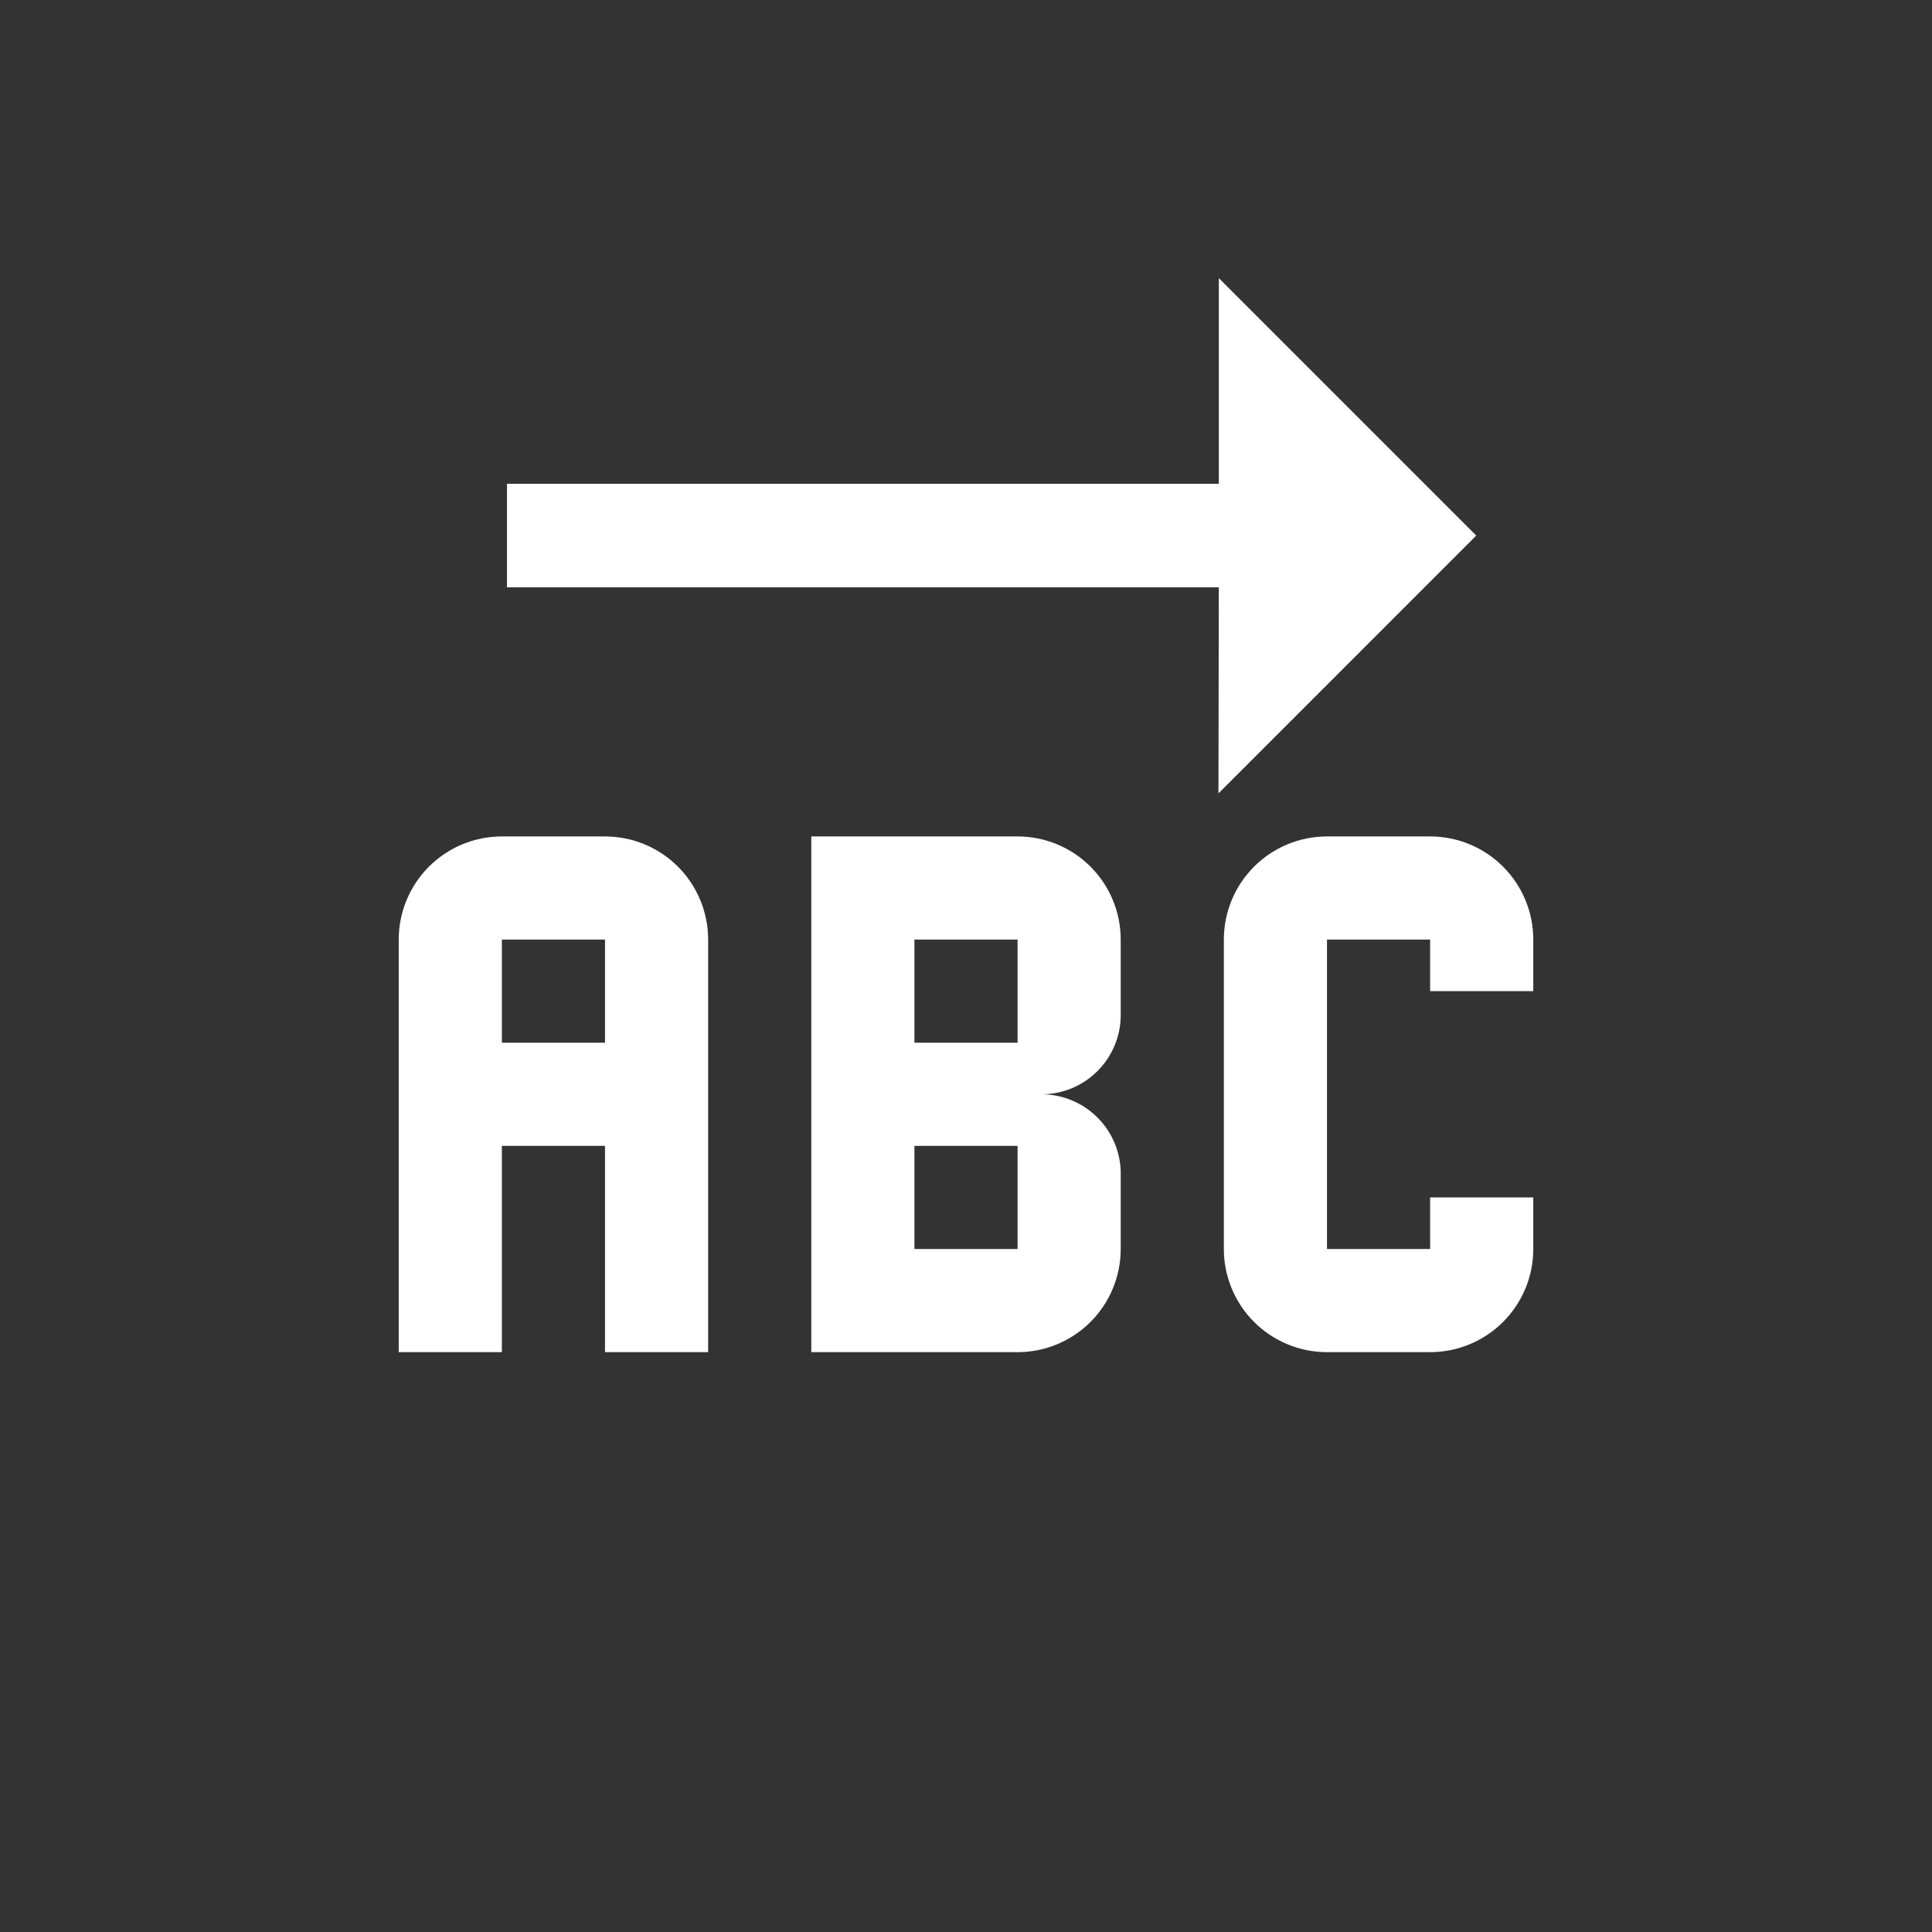 <svg width="256" height="256" viewBox="0 0 256 256" fill="none" xmlns="http://www.w3.org/2000/svg">
<rect x="0" y="0" width="256" height="256" fill="#333333" stroke="none"/>
<g clip-path="url(#clip0_402_22)">
<path d="M161.451 105.127L161.499 77.827H67.18V64.104H161.499L161.499 36.852L195.612 70.966L161.451 105.127Z" fill="white"/>
<path d="M66.5 110.833C62.875 110.833 59.399 112.273 56.836 114.836C54.273 117.399 52.833 120.875 52.833 124.5V179.167H66.5V151.833H80.167V179.167H93.833V124.5C93.833 120.875 92.394 117.399 89.831 114.836C87.267 112.273 83.791 110.833 80.167 110.833H66.5ZM66.5 124.5H80.167V138.167H66.5V124.5ZM148.5 134.75V124.5C148.5 120.875 147.06 117.399 144.497 114.836C141.934 112.273 138.458 110.833 134.833 110.833H107.5V179.167H134.833C138.458 179.167 141.934 177.727 144.497 175.164C147.06 172.601 148.5 169.125 148.5 165.5V155.25C148.431 152.553 147.329 149.986 145.421 148.079C143.514 146.171 140.947 145.069 138.25 145C140.947 144.931 143.514 143.829 145.421 141.921C147.329 140.014 148.431 137.447 148.5 134.75V134.75ZM134.833 165.5H121.167V151.833H134.833V165.5ZM134.833 138.167H121.167V124.5H134.833V138.167ZM175.833 110.833C172.209 110.833 168.733 112.273 166.17 114.836C163.607 117.399 162.167 120.875 162.167 124.5V165.5C162.167 169.125 163.607 172.601 166.17 175.164C168.733 177.727 172.209 179.167 175.833 179.167H189.5C193.125 179.167 196.601 177.727 199.164 175.164C201.727 172.601 203.167 169.125 203.167 165.5V158.667H189.5V165.5H175.833V124.5H189.5V131.333H203.167V124.5C203.167 120.875 201.727 117.399 199.164 114.836C196.601 112.273 193.125 110.833 189.5 110.833H175.833Z" fill="white"/>
</g>
<defs>
<clipPath id="clip0_402_22">
<rect width="256" height="256" fill="white"/>
</clipPath>
</defs>
</svg>
